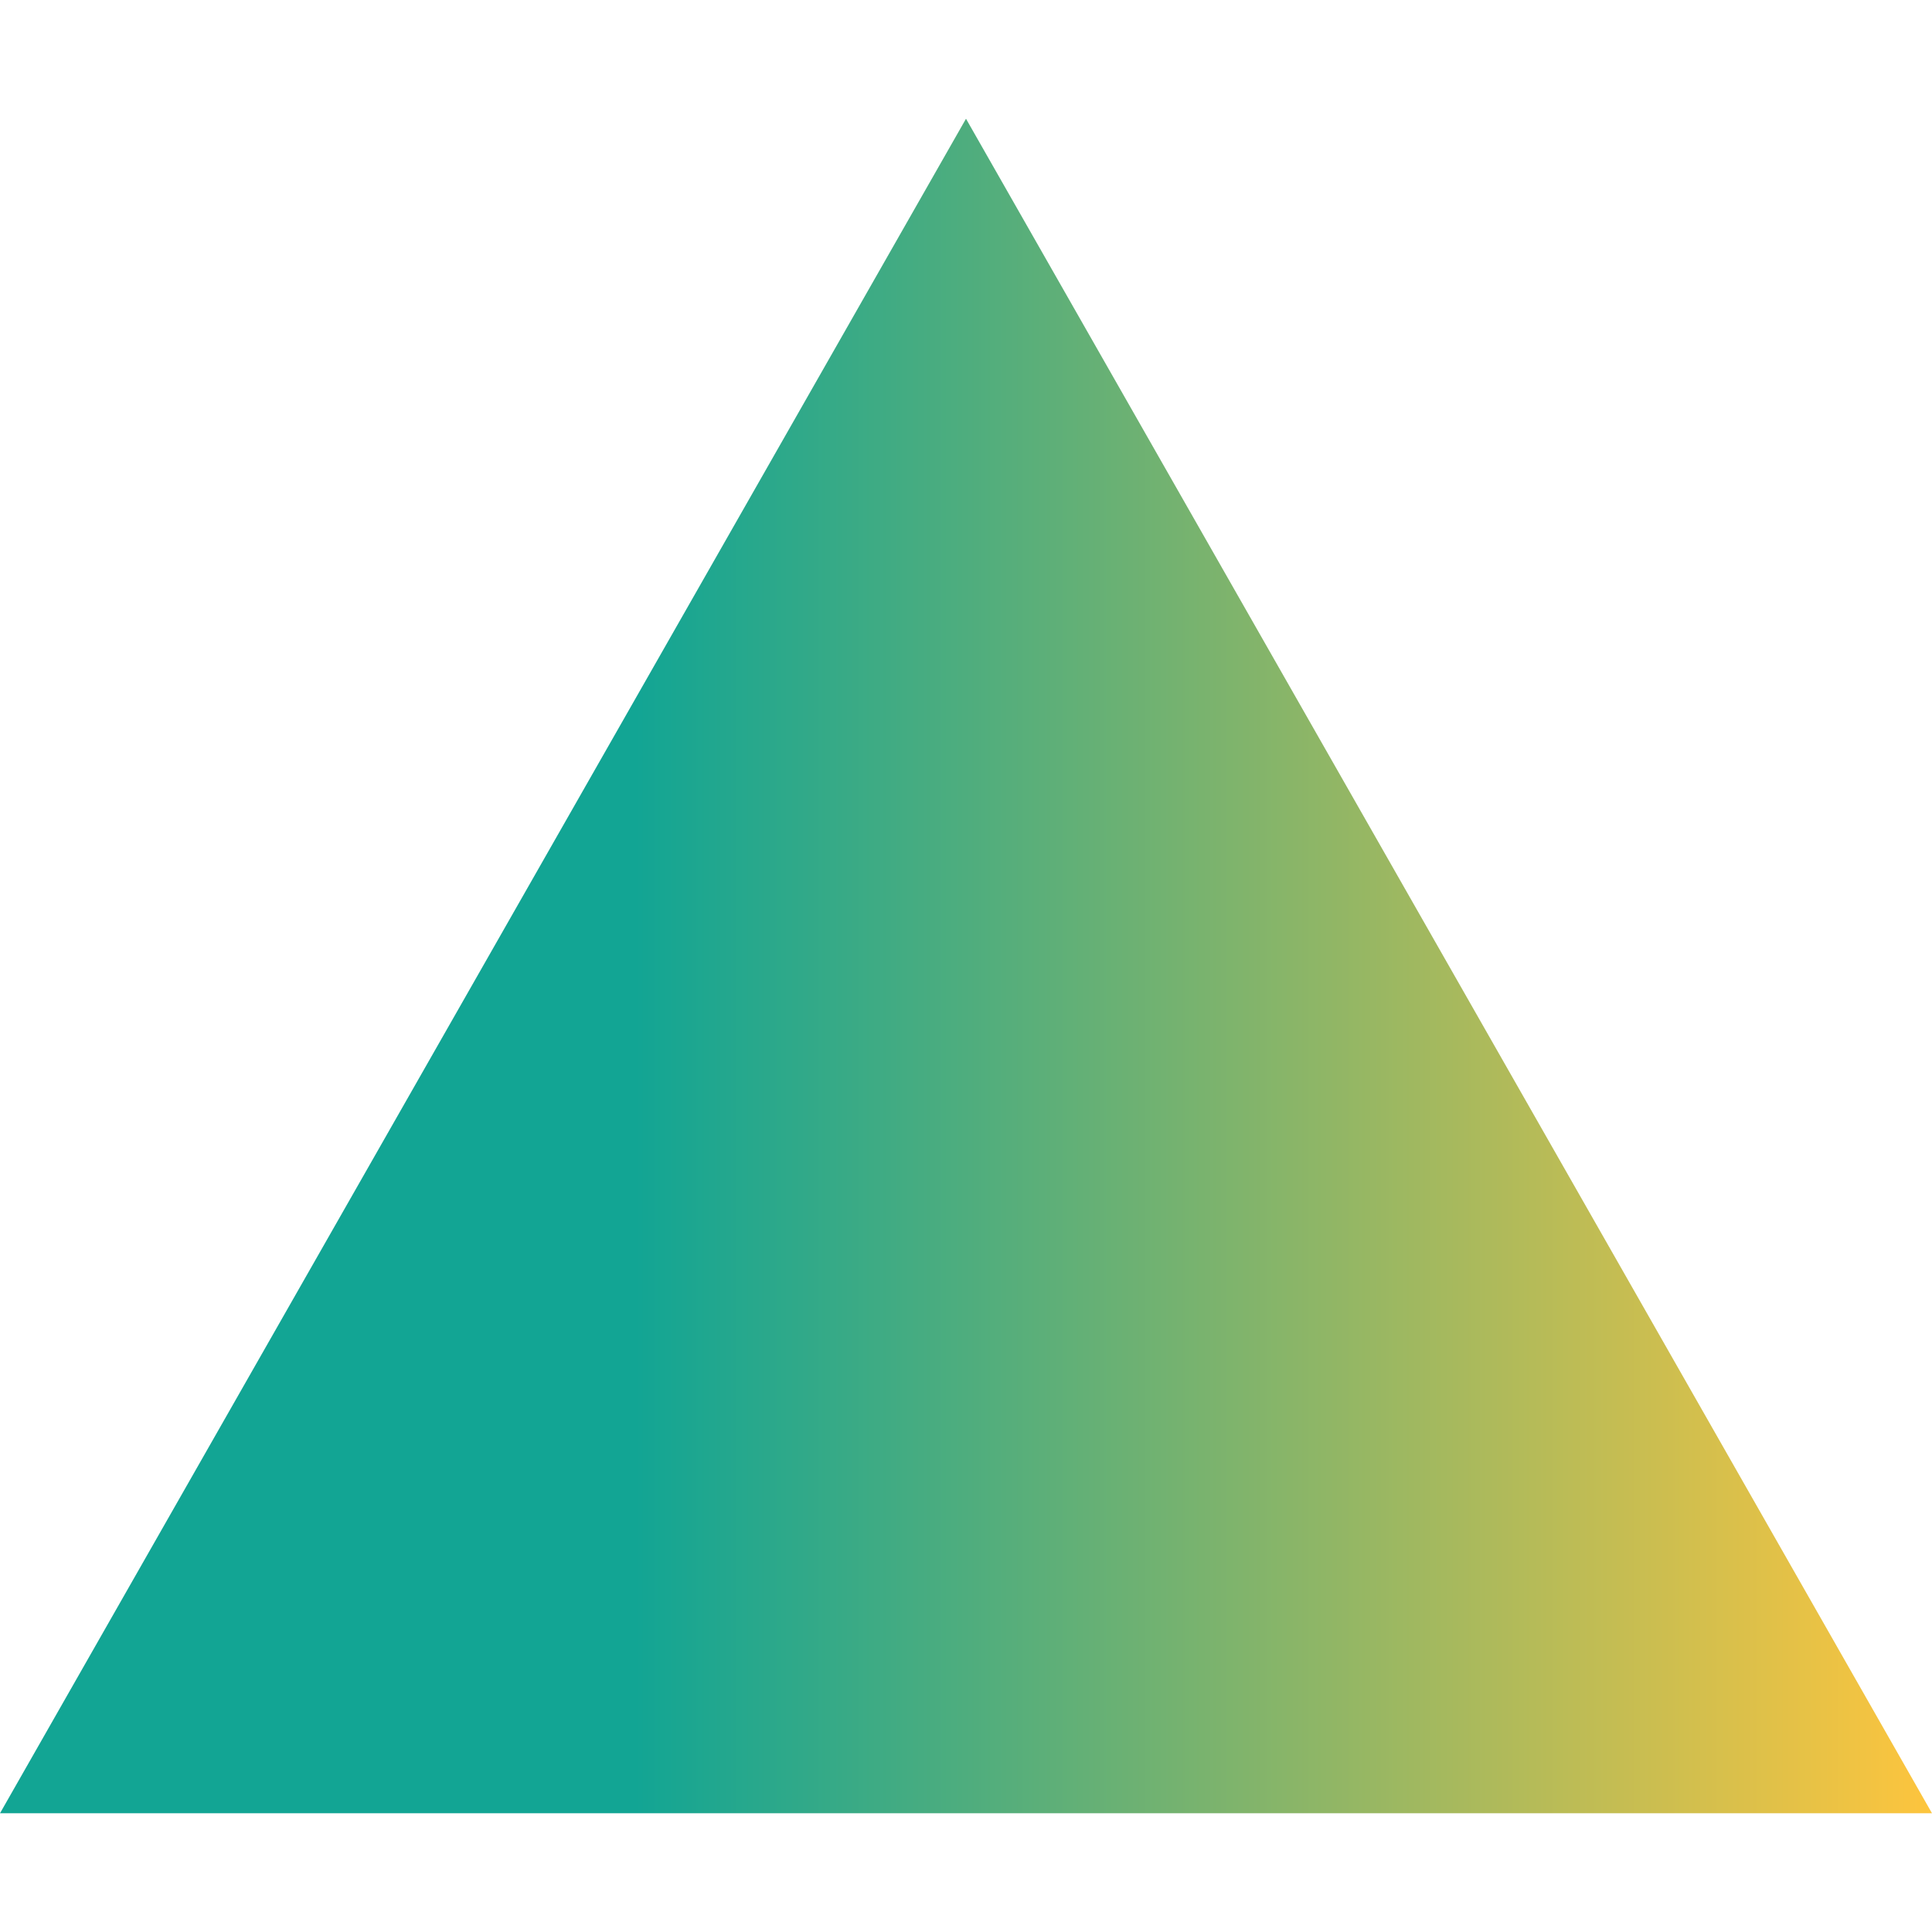 <svg xmlns="http://www.w3.org/2000/svg" xml:space="preserve" fill-rule="evenodd" stroke-linejoin="round" stroke-miterlimit="2" clip-rule="evenodd" viewBox="0 0 24 24">
  <path fill="url(#a)" fill-rule="nonzero" d="M24 22.525H0l12-21.05 12 21.05Z"/>
  <defs>
    <linearGradient id="a" x1="0" x2="1" y1="0" y2="0" gradientTransform="matrix(24 0 0 21.05 0 12)" gradientUnits="userSpaceOnUse">
      <stop offset="0" stop-color="#12a594"/>
      <stop offset=".33" stop-color="#12a594"/>
      <stop offset="1" stop-color="#ffc53d"/>
    </linearGradient>
  </defs>
</svg>